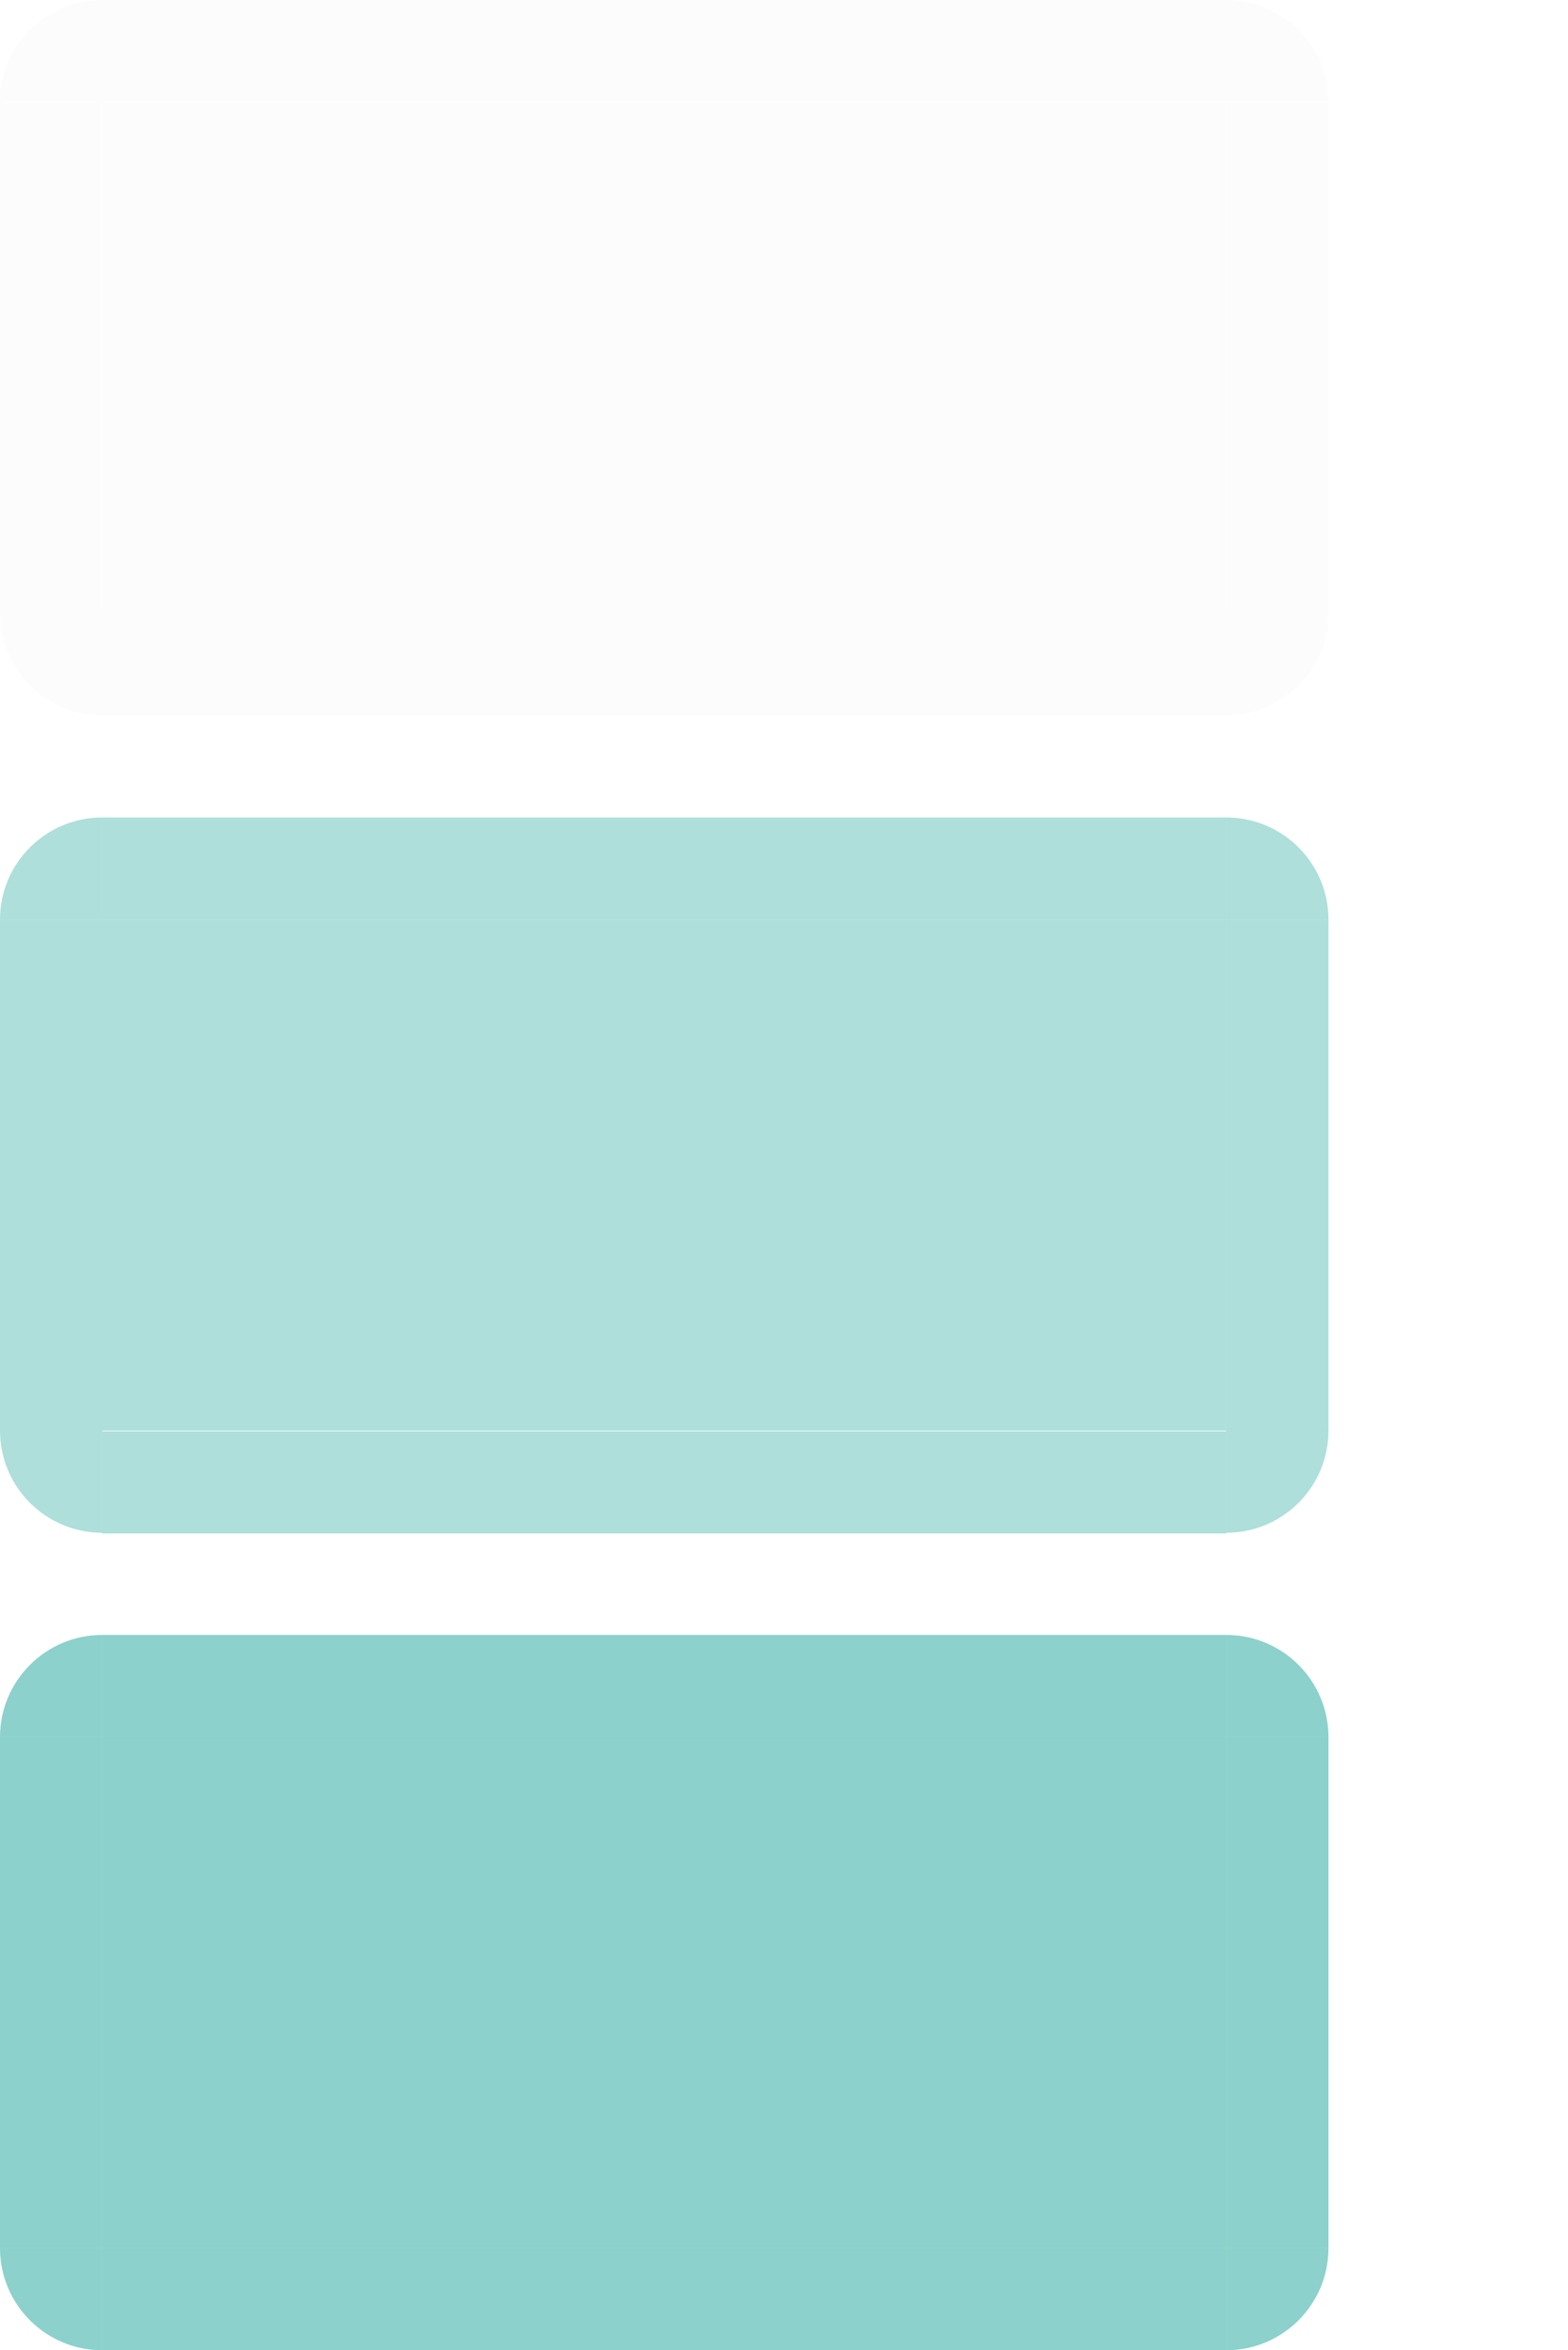 <svg xmlns="http://www.w3.org/2000/svg" width="15.344" height="23" version="1">
 <path id="normal-left" style="opacity:0.1;fill:#dedede" d="m 9.5e-6,1 0,5 1,0 0,-5 -1,0 z"/>
 <path id="normal-right" style="opacity:0.1;fill:#dedede" d="m 13,1 0,5 -1,0 0,-5 1,0 z"/>
 <rect id="normal-bottom" style="opacity:0.1;fill:#dedede" width="11" height="1" x="1" y="6"/>
 <path id="normal-top" style="opacity:0.1;fill:#dedede" d="m 1,0 0,1 11,0 0,-1 -11,0 z"/>
 <path id="hover-left" style="opacity:0.32;fill:#009a8c" d="m 9.5e-6,9 0,5 1,0 0,-5 -1,0 z"/>
 <path id="hover-right" style="opacity:0.32;fill:#009a8c" d="m 13,9 0,5 -1,0 0,-5 1,0 z"/>
 <path id="hover-top" style="opacity:0.32;fill:#009a8c" d="m 1,8 0,0.999 11,0 0,-0.999 -11,0 z"/>
 <path id="active-left" style="opacity:0.45;fill:#009a8c" d="m 0,17 0,5 1,0 L 1,17 0,17 z"/>
 <path id="active-right" style="opacity:0.45;fill:#009a8c" d="m 13,17 0,5 -1,0 0,-5 1,0 z"/>
 <rect id="active-bottom" style="opacity:0.45;fill:#009a8c" width="11" height="1.001" x="1" y="22"/>
 <path id="active-top" style="opacity:0.45;fill:#009a8c" d="m 1,16 0,1 11,0 0,-1 L 1,16 z"/>
 <rect id="normal-center" style="opacity:0.1;fill:#dedede" width="11" height="5" x="1" y="-6" transform="scale(1,-1)"/>
 <rect id="active-center" style="opacity:0.45;fill:#009a8c" width="11" height="5" x="1" y="-22" transform="scale(1,-1)"/>
 <rect id="hover-center" style="opacity:0.32;fill:#009a8c" width="11" height="5" x="1" y="-14" transform="scale(1,-1)"/>
 <g id="hover-bottom" transform="matrix(2.2,0,0,0.999,-1.2,-2.447)">
  <rect style="opacity:0.32;fill:#009a8c" width="5" height="1.001" x="1" y="16.47"/>
 </g>
 <path id="hover-bottomleft" style="opacity:0.32;fill:#009a8c" d="m 9.5e-6,14 c 0,0.552 0.448,1 1,1 l 0,-1 -1,0 z"/>
 <path id="hover-topleft" style="opacity:0.32;fill:#009a8c" d="m 9.5e-6,9 c 0,-0.552 0.448,-1 1,-1 l 0,1 -1,0 z"/>
 <path id="hover-topright" style="opacity:0.32;fill:#009a8c" d="m 13,9 c 0,-0.552 -0.448,-1 -1,-1 l 0,1 1,0 z"/>
 <path id="hover-bottomright" style="opacity:0.32;fill:#009a8c" d="m 13,14 c 0,0.552 -0.448,1 -1,1 l 0,-1 1,0 z"/>
 <path id="normal-bottomleft" style="opacity:0.1;fill:#dedede" d="m 9.5e-6,6 c 0,0.552 0.448,1 1,1 l 0,-1 -1,0 z"/>
 <path id="normal-topleft" style="opacity:0.1;fill:#dedede" d="m 9.5e-6,1 c 0,-0.552 0.448,-1 1,-1 l 0,1 -1,0 z"/>
 <path id="normal-topright" style="opacity:0.1;fill:#dedede" d="m 13,1 c 0,-0.552 -0.448,-1 -1,-1 l 0,1 1,0 z"/>
 <path id="normal-bottomright" style="opacity:0.1;fill:#dedede" d="m 13,6 c 0,0.552 -0.448,1 -1,1 l 0,-1 1,0 z"/>
 <path id="active-bottomleft" style="opacity:0.45;fill:#009a8c" d="m 9.5e-6,22 c 0,0.552 0.448,1 1,1 l 0,-1 -1,0 z"/>
 <path id="active-topleft" style="opacity:0.45;fill:#009a8c" d="m 9.5e-6,17 c 0,-0.552 0.448,-1 1,-1 l 0,1 -1,0 z"/>
 <path id="active-topright" style="opacity:0.45;fill:#009a8c" d="m 13,17 c 0,-0.552 -0.448,-1 -1,-1 l 0,1 1,0 z"/>
 <path id="active-bottomright" style="opacity:0.45;fill:#009a8c" d="m 13,22 c 0,0.552 -0.448,1 -1,1 l 0,-1 1,0 z"/>
</svg>
